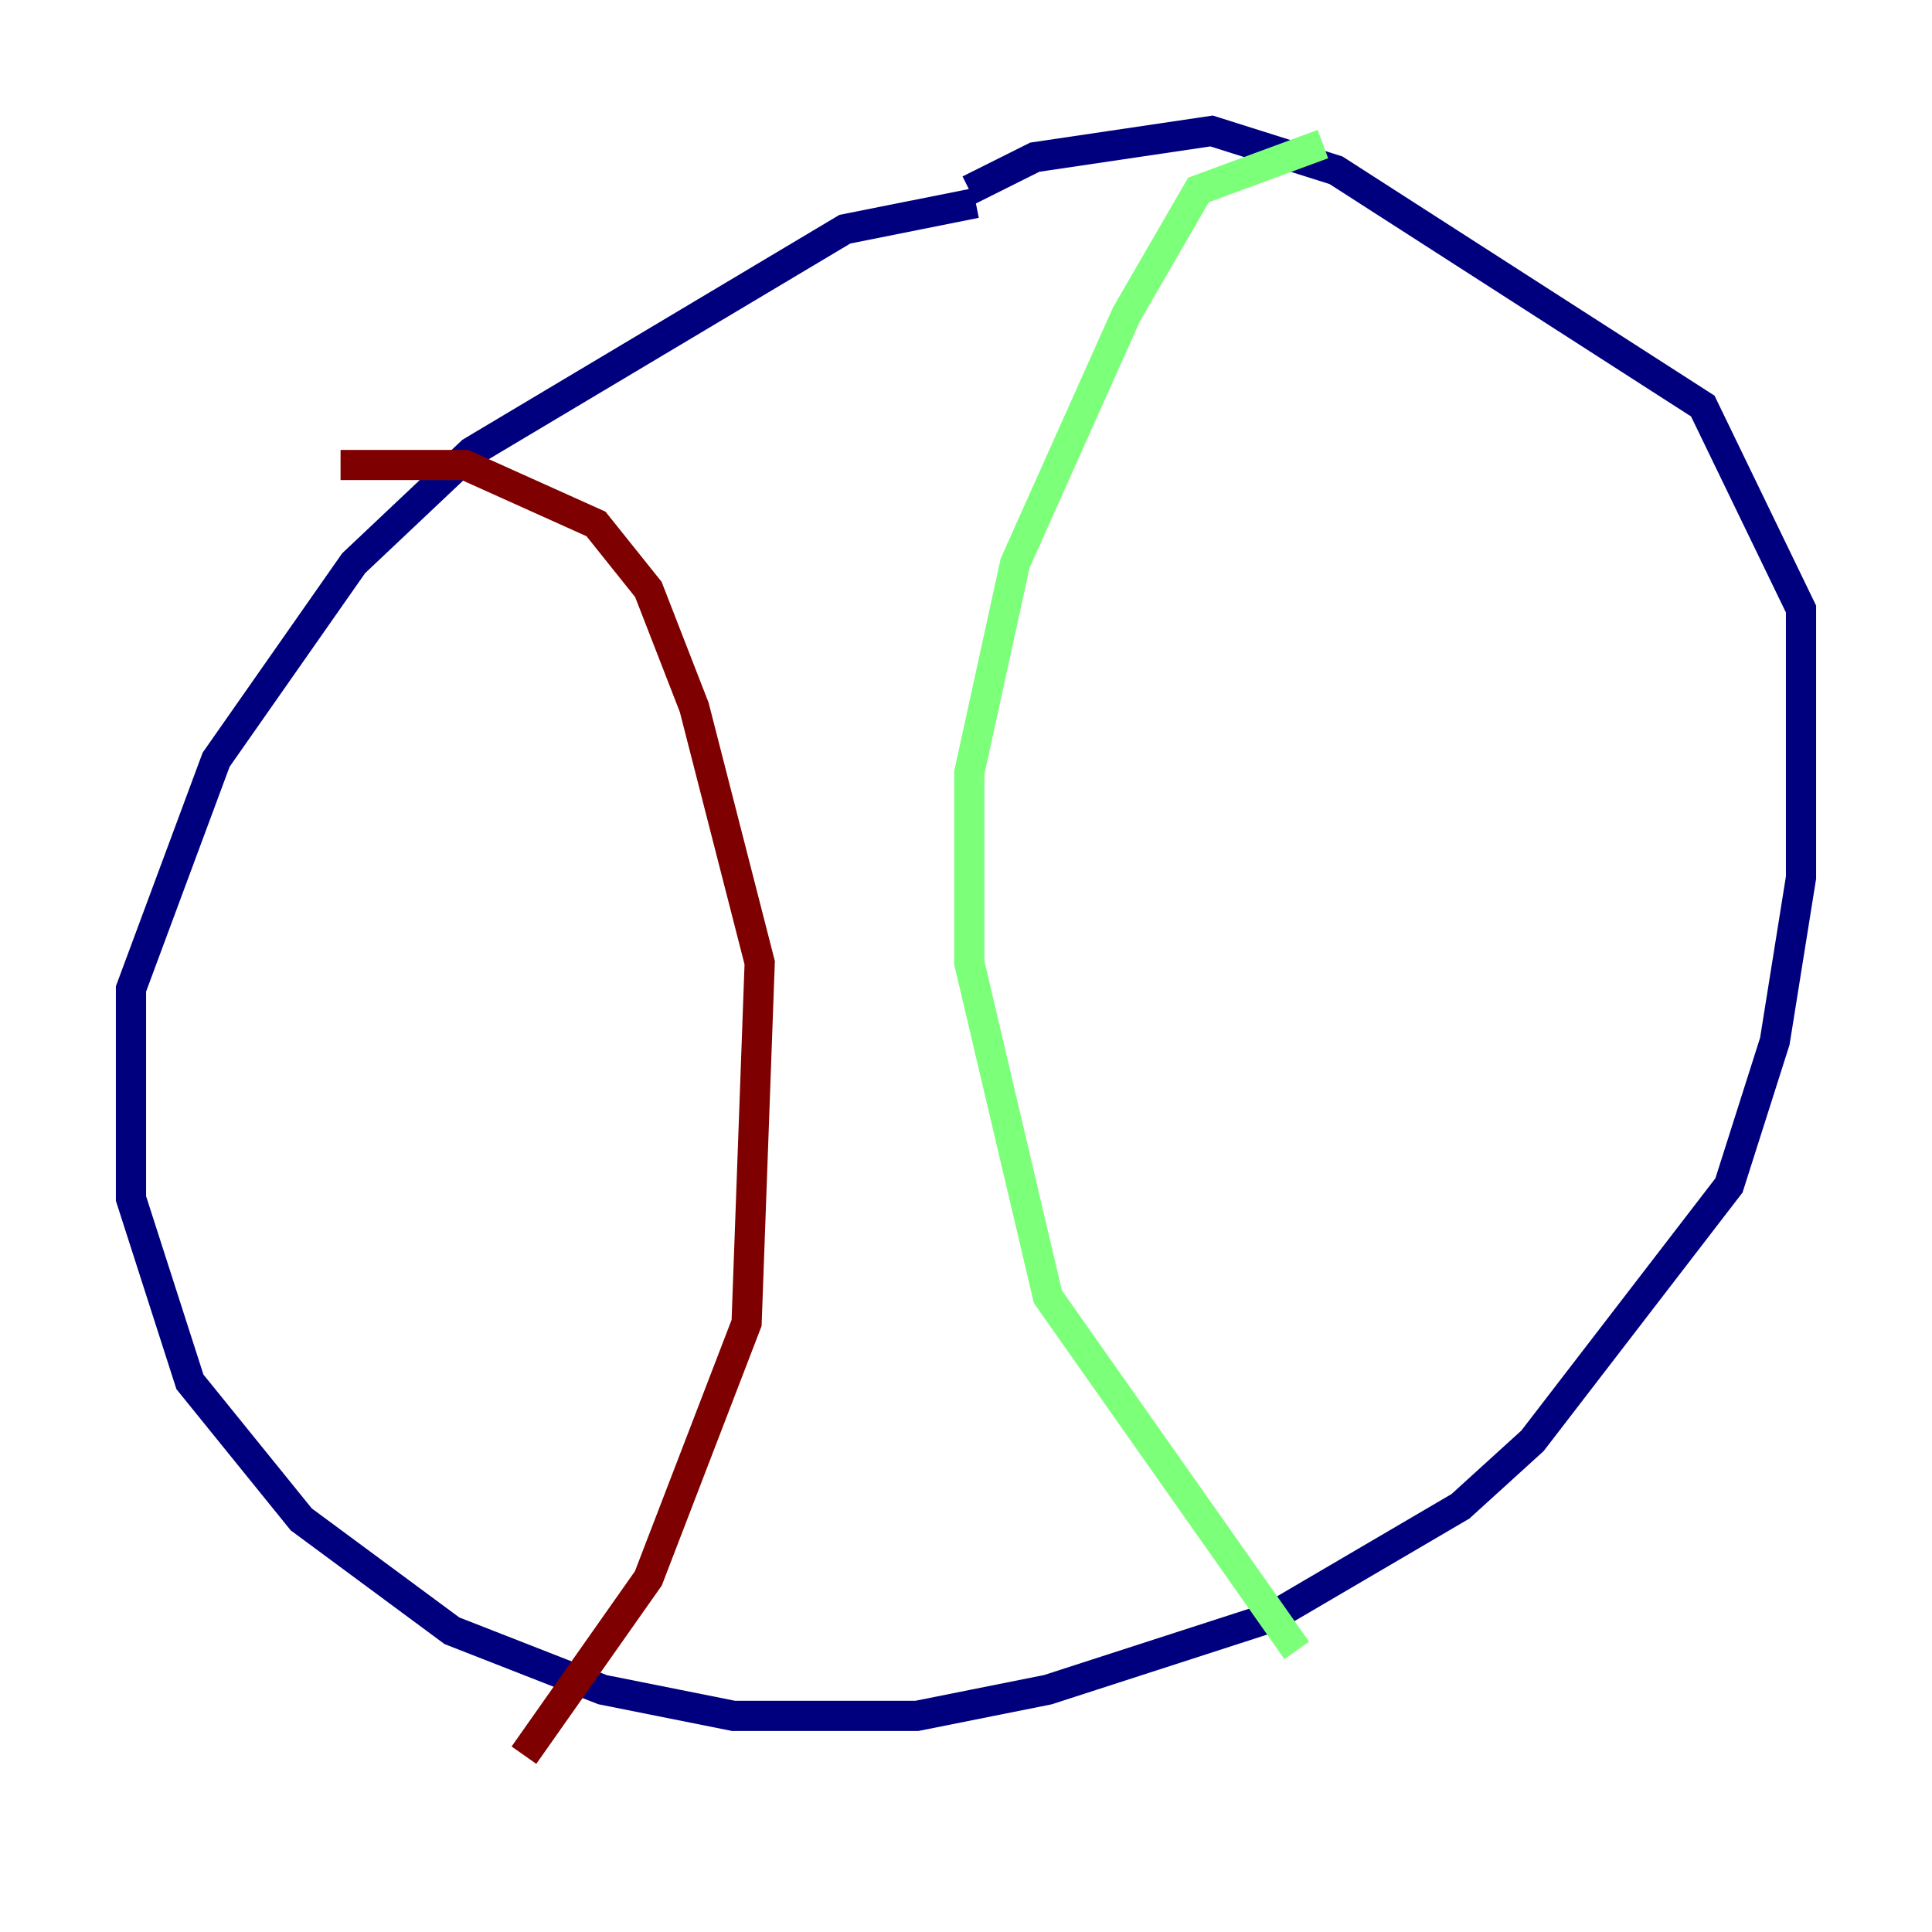 <?xml version="1.0" encoding="utf-8" ?>
<svg baseProfile="tiny" height="128" version="1.2" viewBox="0,0,128,128" width="128" xmlns="http://www.w3.org/2000/svg" xmlns:ev="http://www.w3.org/2001/xml-events" xmlns:xlink="http://www.w3.org/1999/xlink"><defs /><polyline fill="none" points="64.651,13.451 55.973,15.186 31.241,29.939 23.43,37.315 14.319,50.332 8.678,65.519 8.678,79.403 12.583,91.552 19.959,100.664 29.939,108.041 39.919,111.946 48.597,113.681 60.746,113.681 69.424,111.946 84.176,107.173 96.759,99.797 101.532,95.458 114.549,78.536 117.586,68.99 119.322,58.142 119.322,40.352 112.814,26.902 88.515,11.281 80.271,8.678 68.556,10.414 64.217,12.583" stroke="#00007f" stroke-width="2" /><polyline fill="none" points="87.647,9.546 79.403,12.583 74.63,20.827 67.254,37.315 64.217,51.2 64.217,63.783 69.424,85.912 85.912,109.342" stroke="#7cff79" stroke-width="2" /><polyline fill="none" points="22.563,30.807 30.807,30.807 39.485,34.712 42.956,39.051 45.993,46.861 50.332,63.783 49.464,87.647 42.956,104.57 34.712,116.285" stroke="#7f0000" stroke-width="2" /></svg>